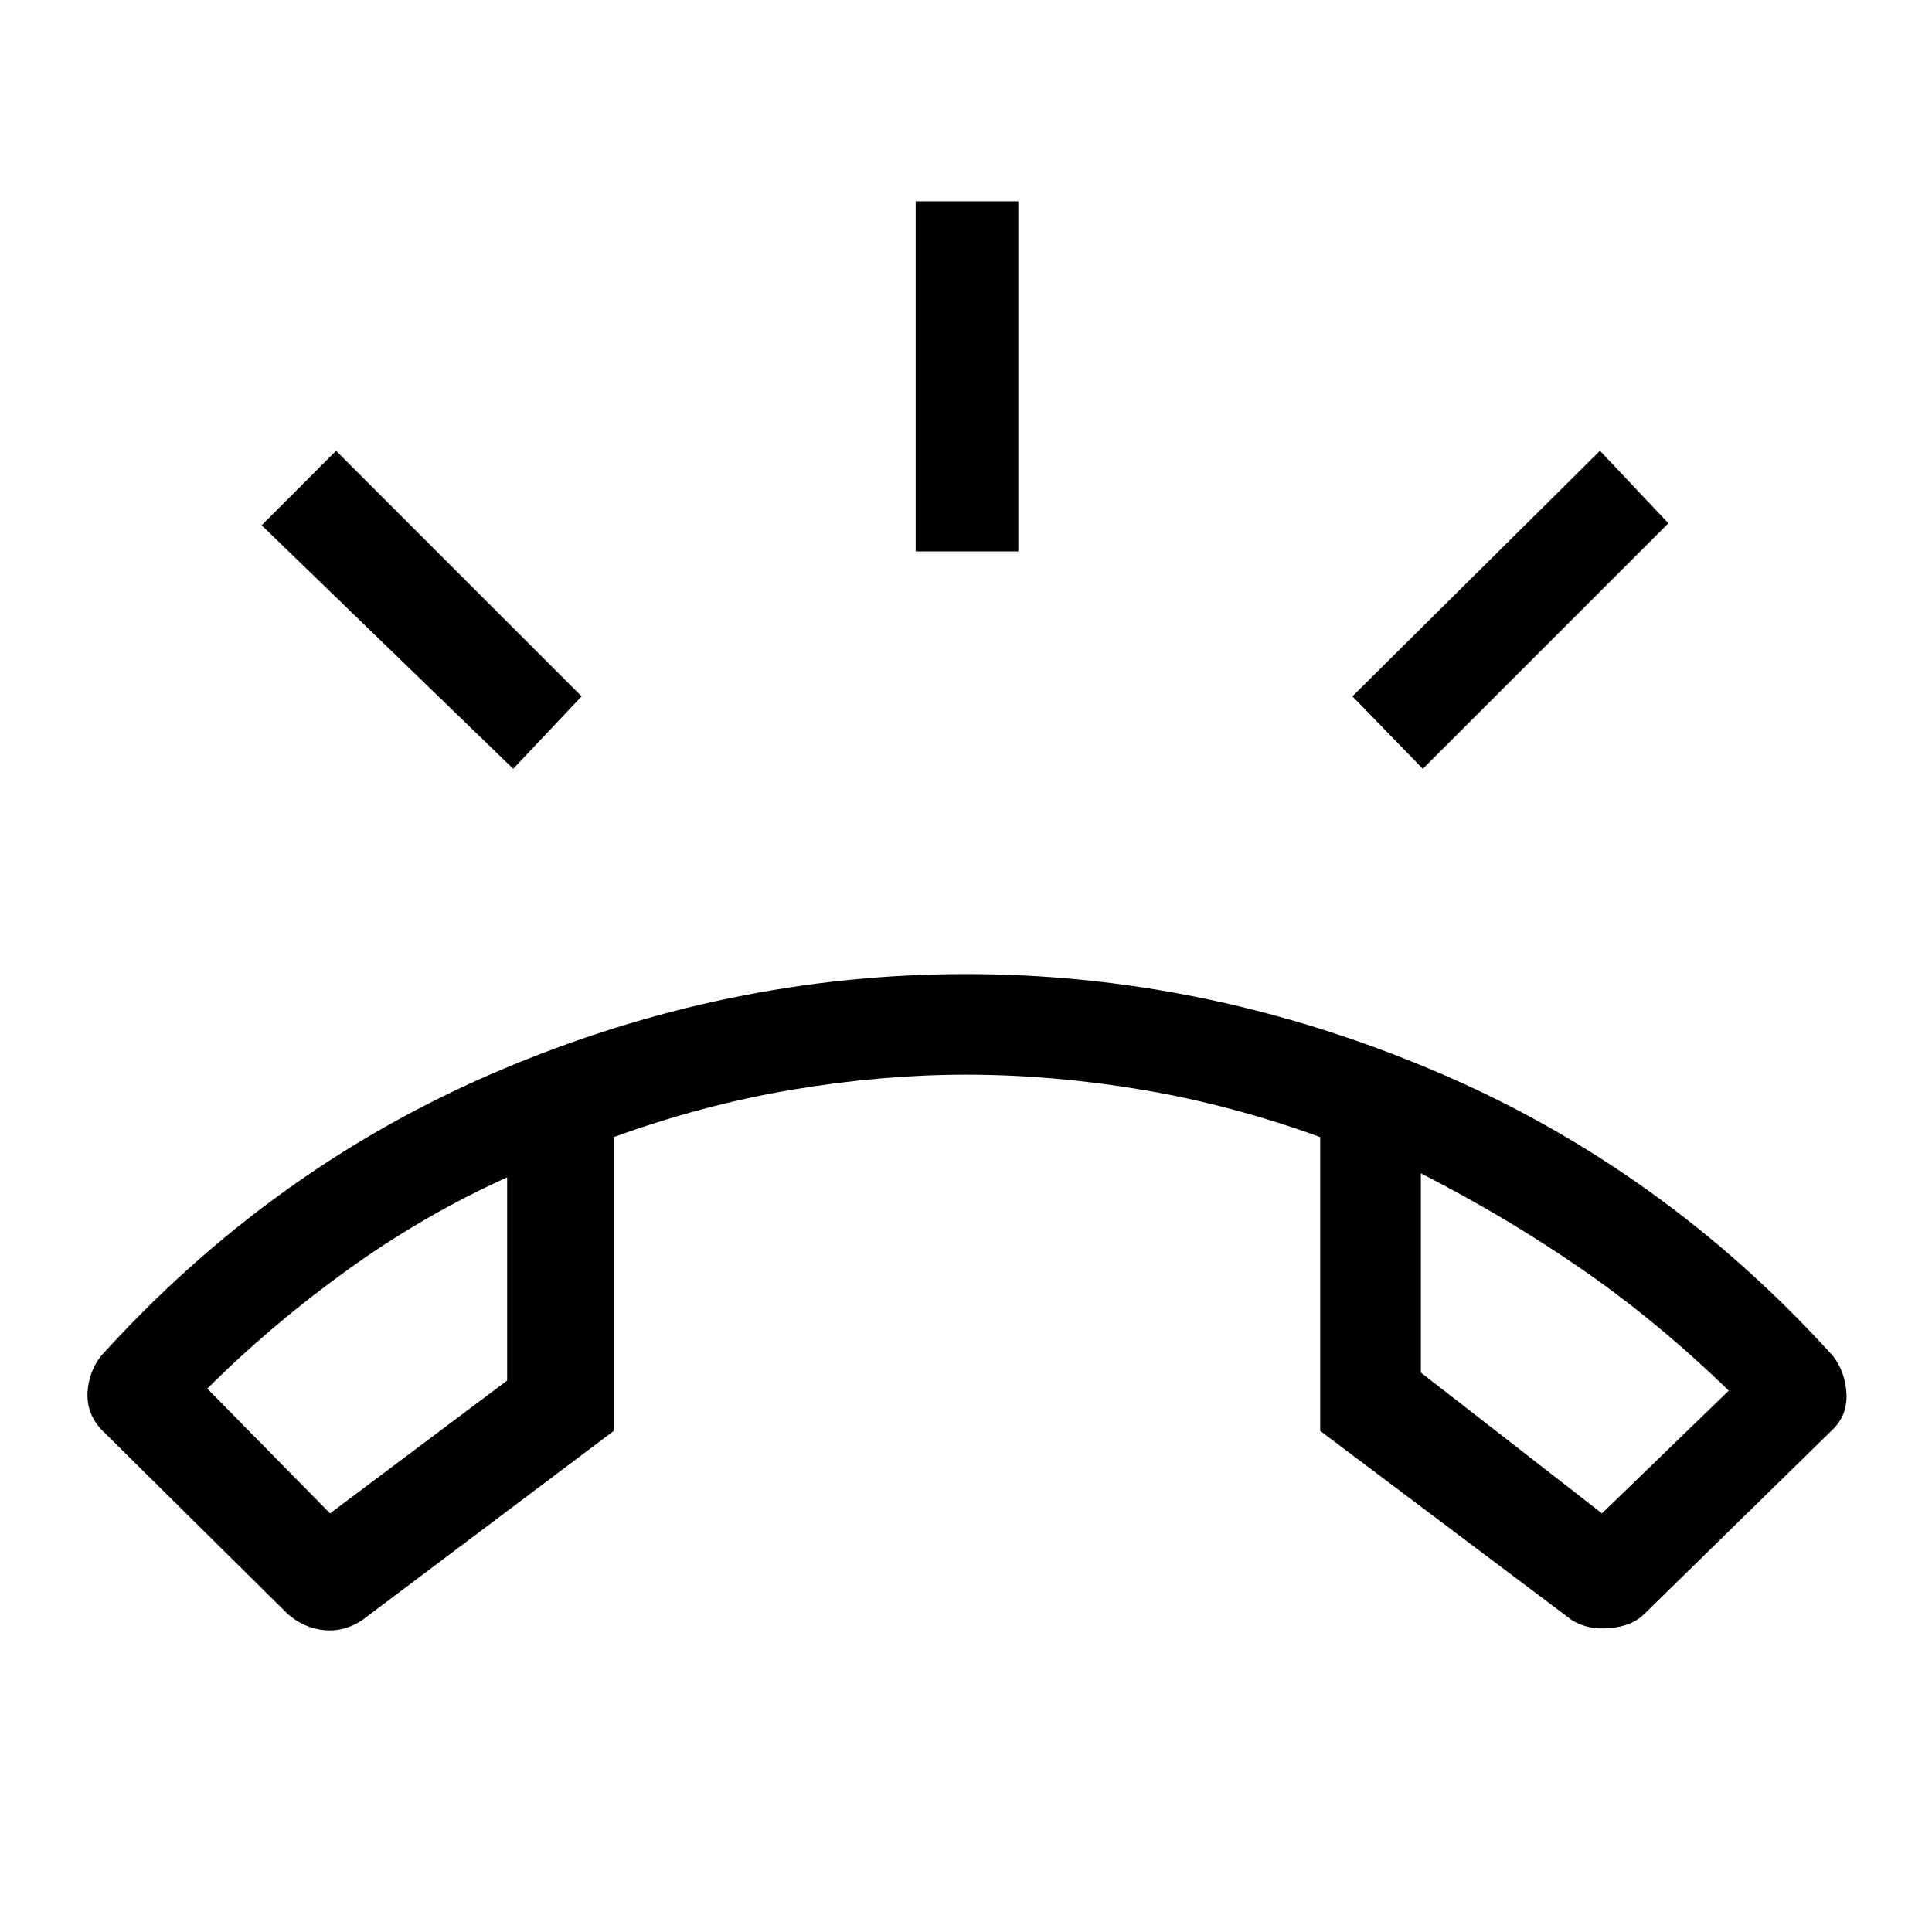 <svg xmlns="http://www.w3.org/2000/svg" viewBox="0 0 40 40"><path d="M20 20.167q4.958 0 9.688 2 4.729 2 8.27 5.916.25.334.271.771.021.438-.271.729l-3.916 3.834q-.25.25-.709.291-.458.042-.791-.166l-5.209-3.917v-6.083q-1.833-.667-3.687-.98-1.854-.312-3.646-.312-1.75 0-3.604.312-1.854.313-3.688.98v6.083L7.5 33.542q-.375.25-.792.208-.416-.042-.75-.333l-3.875-3.834q-.291-.333-.271-.75.021-.416.271-.75 3.542-3.916 8.25-5.916 4.709-2 9.667-2ZM6.833 31.333l3.667-2.75v-4.208q-1.75.792-3.333 1.937-1.584 1.146-2.875 2.438Zm26.334 0 2.625-2.541q-1.459-1.417-3.021-2.5-1.563-1.084-3.354-2v4.125ZM18.958 11.417v-7.25h2.125v7.25Zm10.5 4.5L28 14.417l5.125-5.084 1.417 1.5Zm-18.833 0-5.208-5.042 1.541-1.542 5.084 5.084Zm18.792 8.375Zm-18.917.083Z"/></svg>
